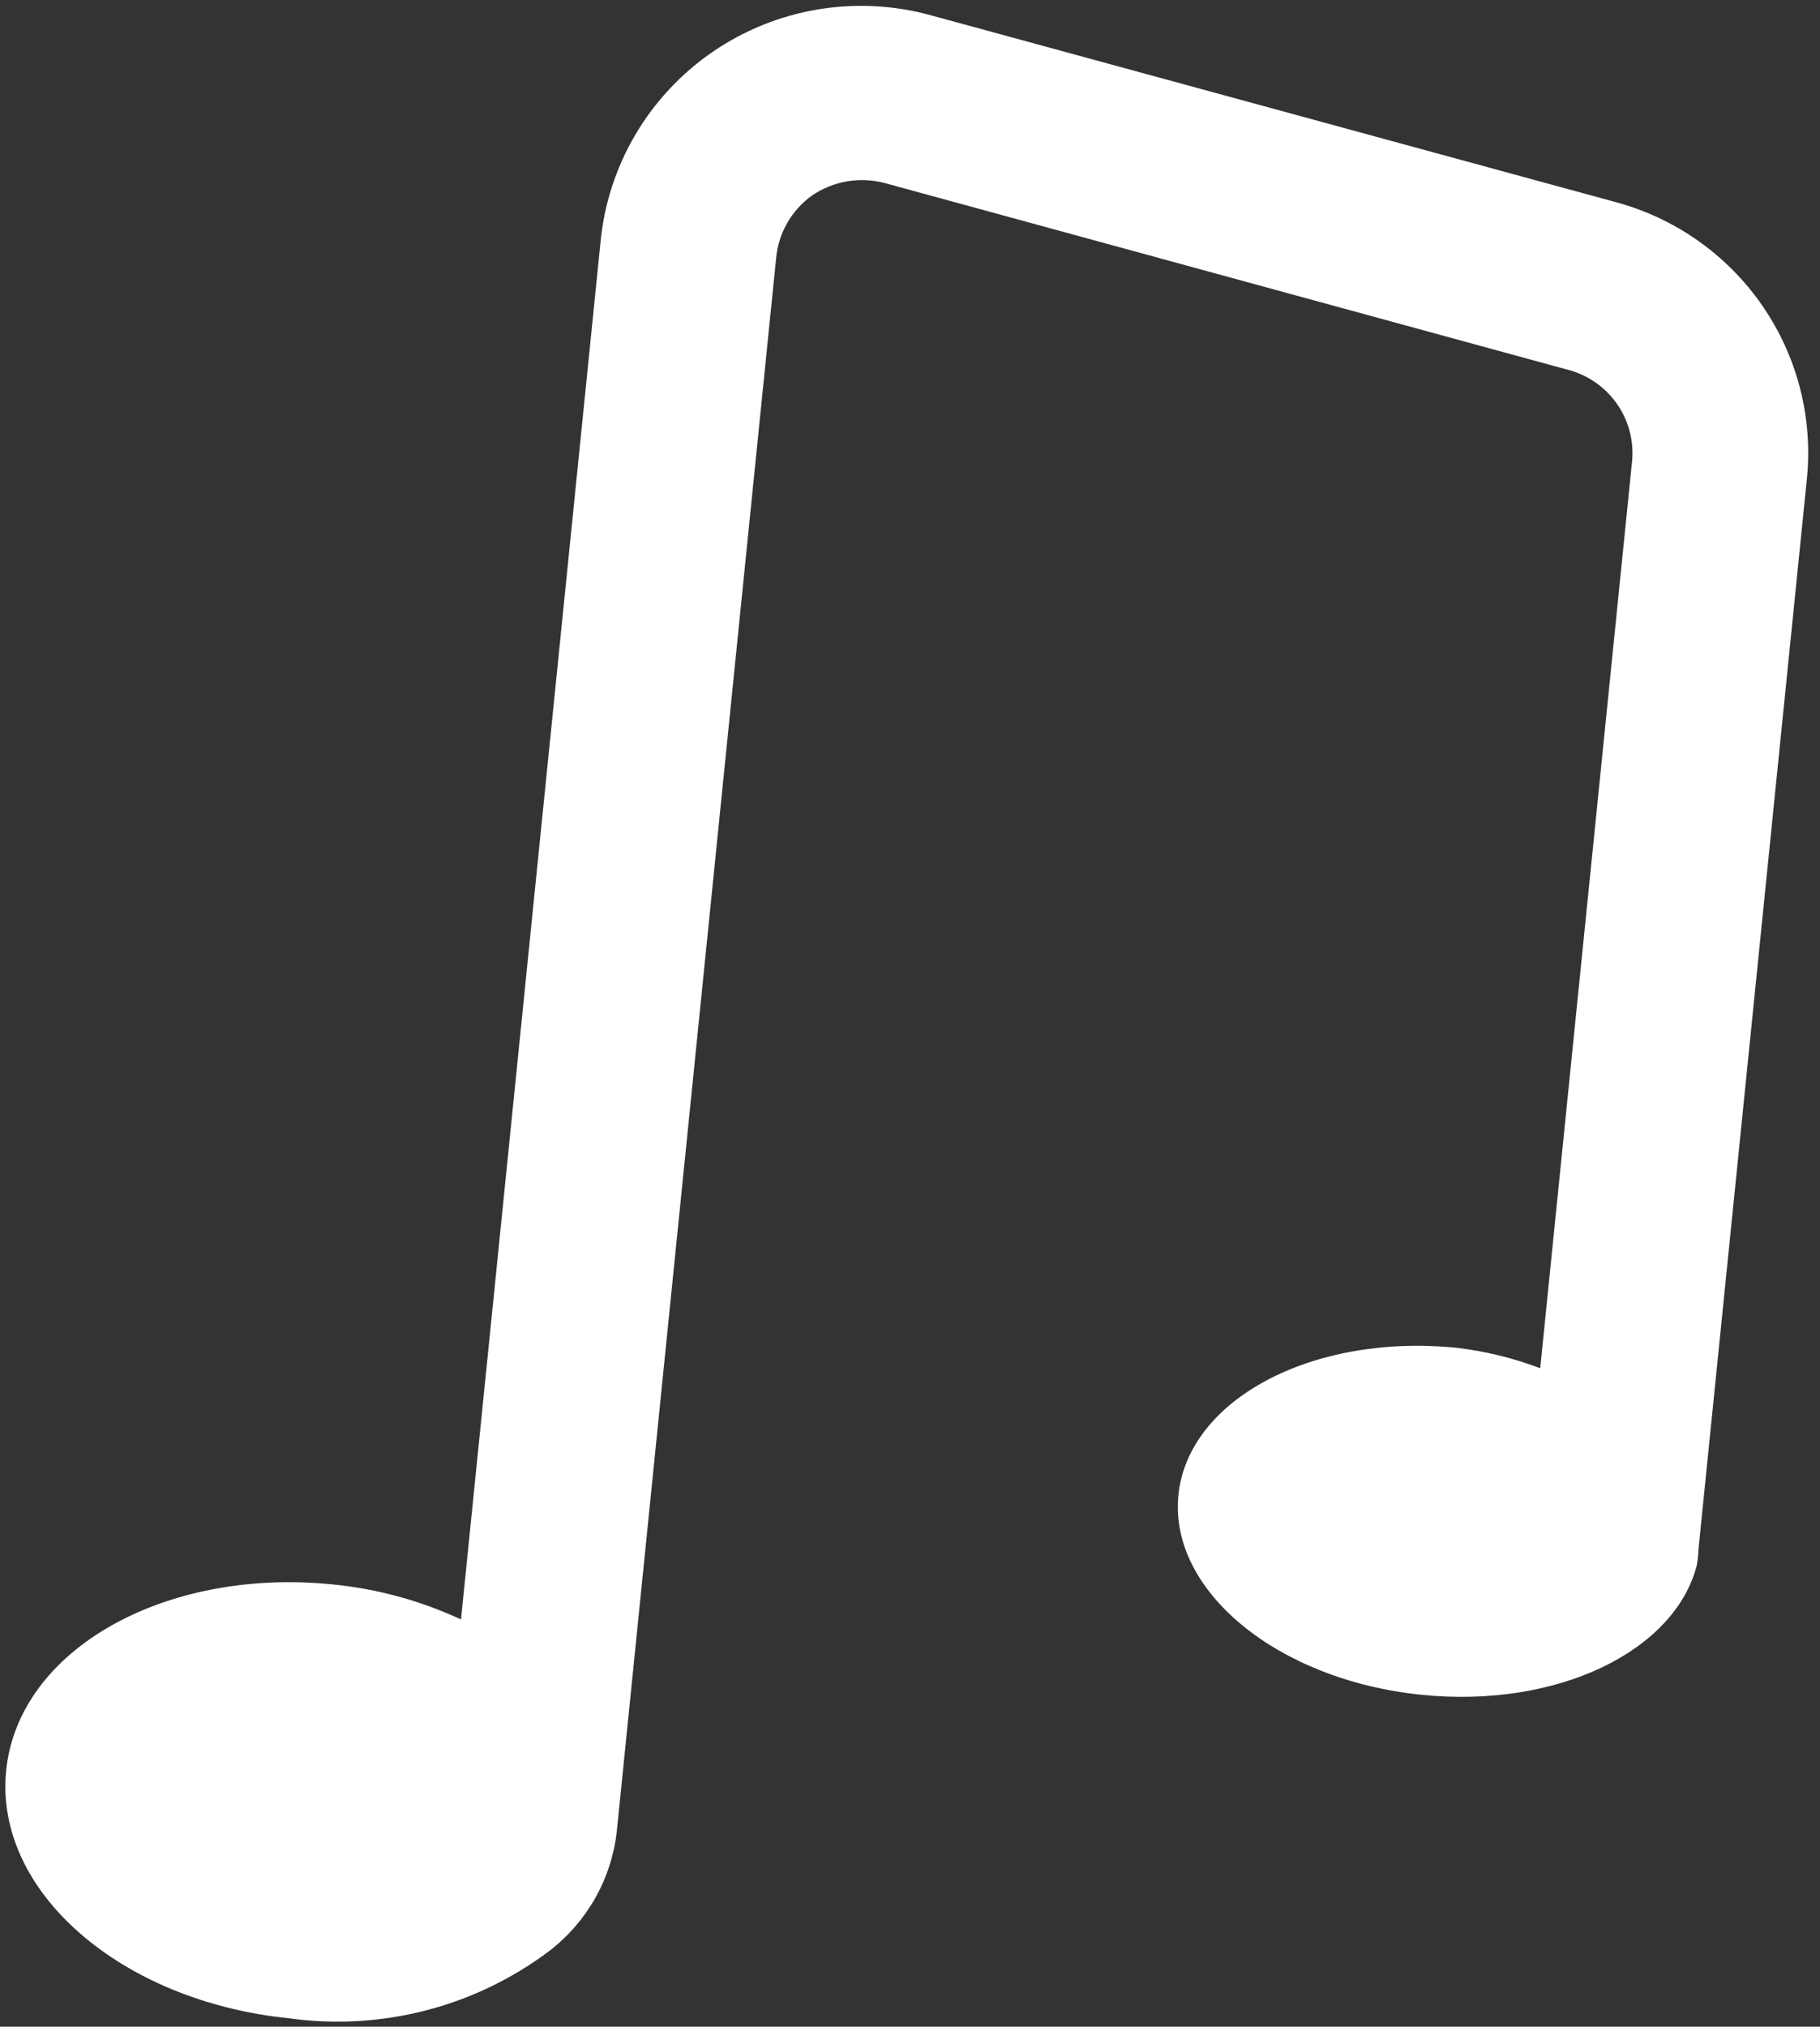 <svg width="115" height="128" viewBox="0 0 115 128" fill="none" xmlns="http://www.w3.org/2000/svg">
<rect x="0" y="0" width="115" height="128" fill="#333333" stroke="none"/>
<path d="M114.165 30.306L107.331 97.752C107.317 98.118 107.28 98.483 107.22 98.845C105.828 104.285 98.404 107.907 89.836 107.039C80.699 106.113 73.848 100.451 74.459 94.421C75.07 88.391 82.92 84.198 92.057 85.124C93.858 85.335 95.626 85.769 97.321 86.414L103.12 29.187C103.257 27.897 102.926 26.601 102.188 25.532C101.45 24.464 100.353 23.694 99.095 23.361L55.922 11.566C55.137 11.355 54.316 11.317 53.516 11.455C52.715 11.593 51.955 11.903 51.287 12.364C50.647 12.827 50.114 13.423 49.726 14.111C49.338 14.798 49.103 15.561 49.037 16.347L38.967 115.725C38.794 117.191 38.33 118.608 37.601 119.892C36.872 121.177 35.893 122.304 34.722 123.206C32.393 124.961 29.739 126.24 26.912 126.971C24.086 127.701 21.142 127.87 18.25 127.466C7.631 126.39 -0.383 119.445 0.39 111.816C1.163 104.187 10.407 98.991 21.026 100.067C23.833 100.343 26.573 101.091 29.13 102.278L37.947 15.264C38.18 12.871 38.934 10.558 40.158 8.487C41.382 6.416 43.045 4.637 45.032 3.274C47.019 1.912 49.28 0.999 51.659 0.599C54.037 0.199 56.475 0.323 58.801 0.961L101.997 12.739C105.794 13.738 109.108 16.059 111.34 19.281C113.572 22.503 114.574 26.414 114.165 30.306Z" fill="white"/>
</svg>
